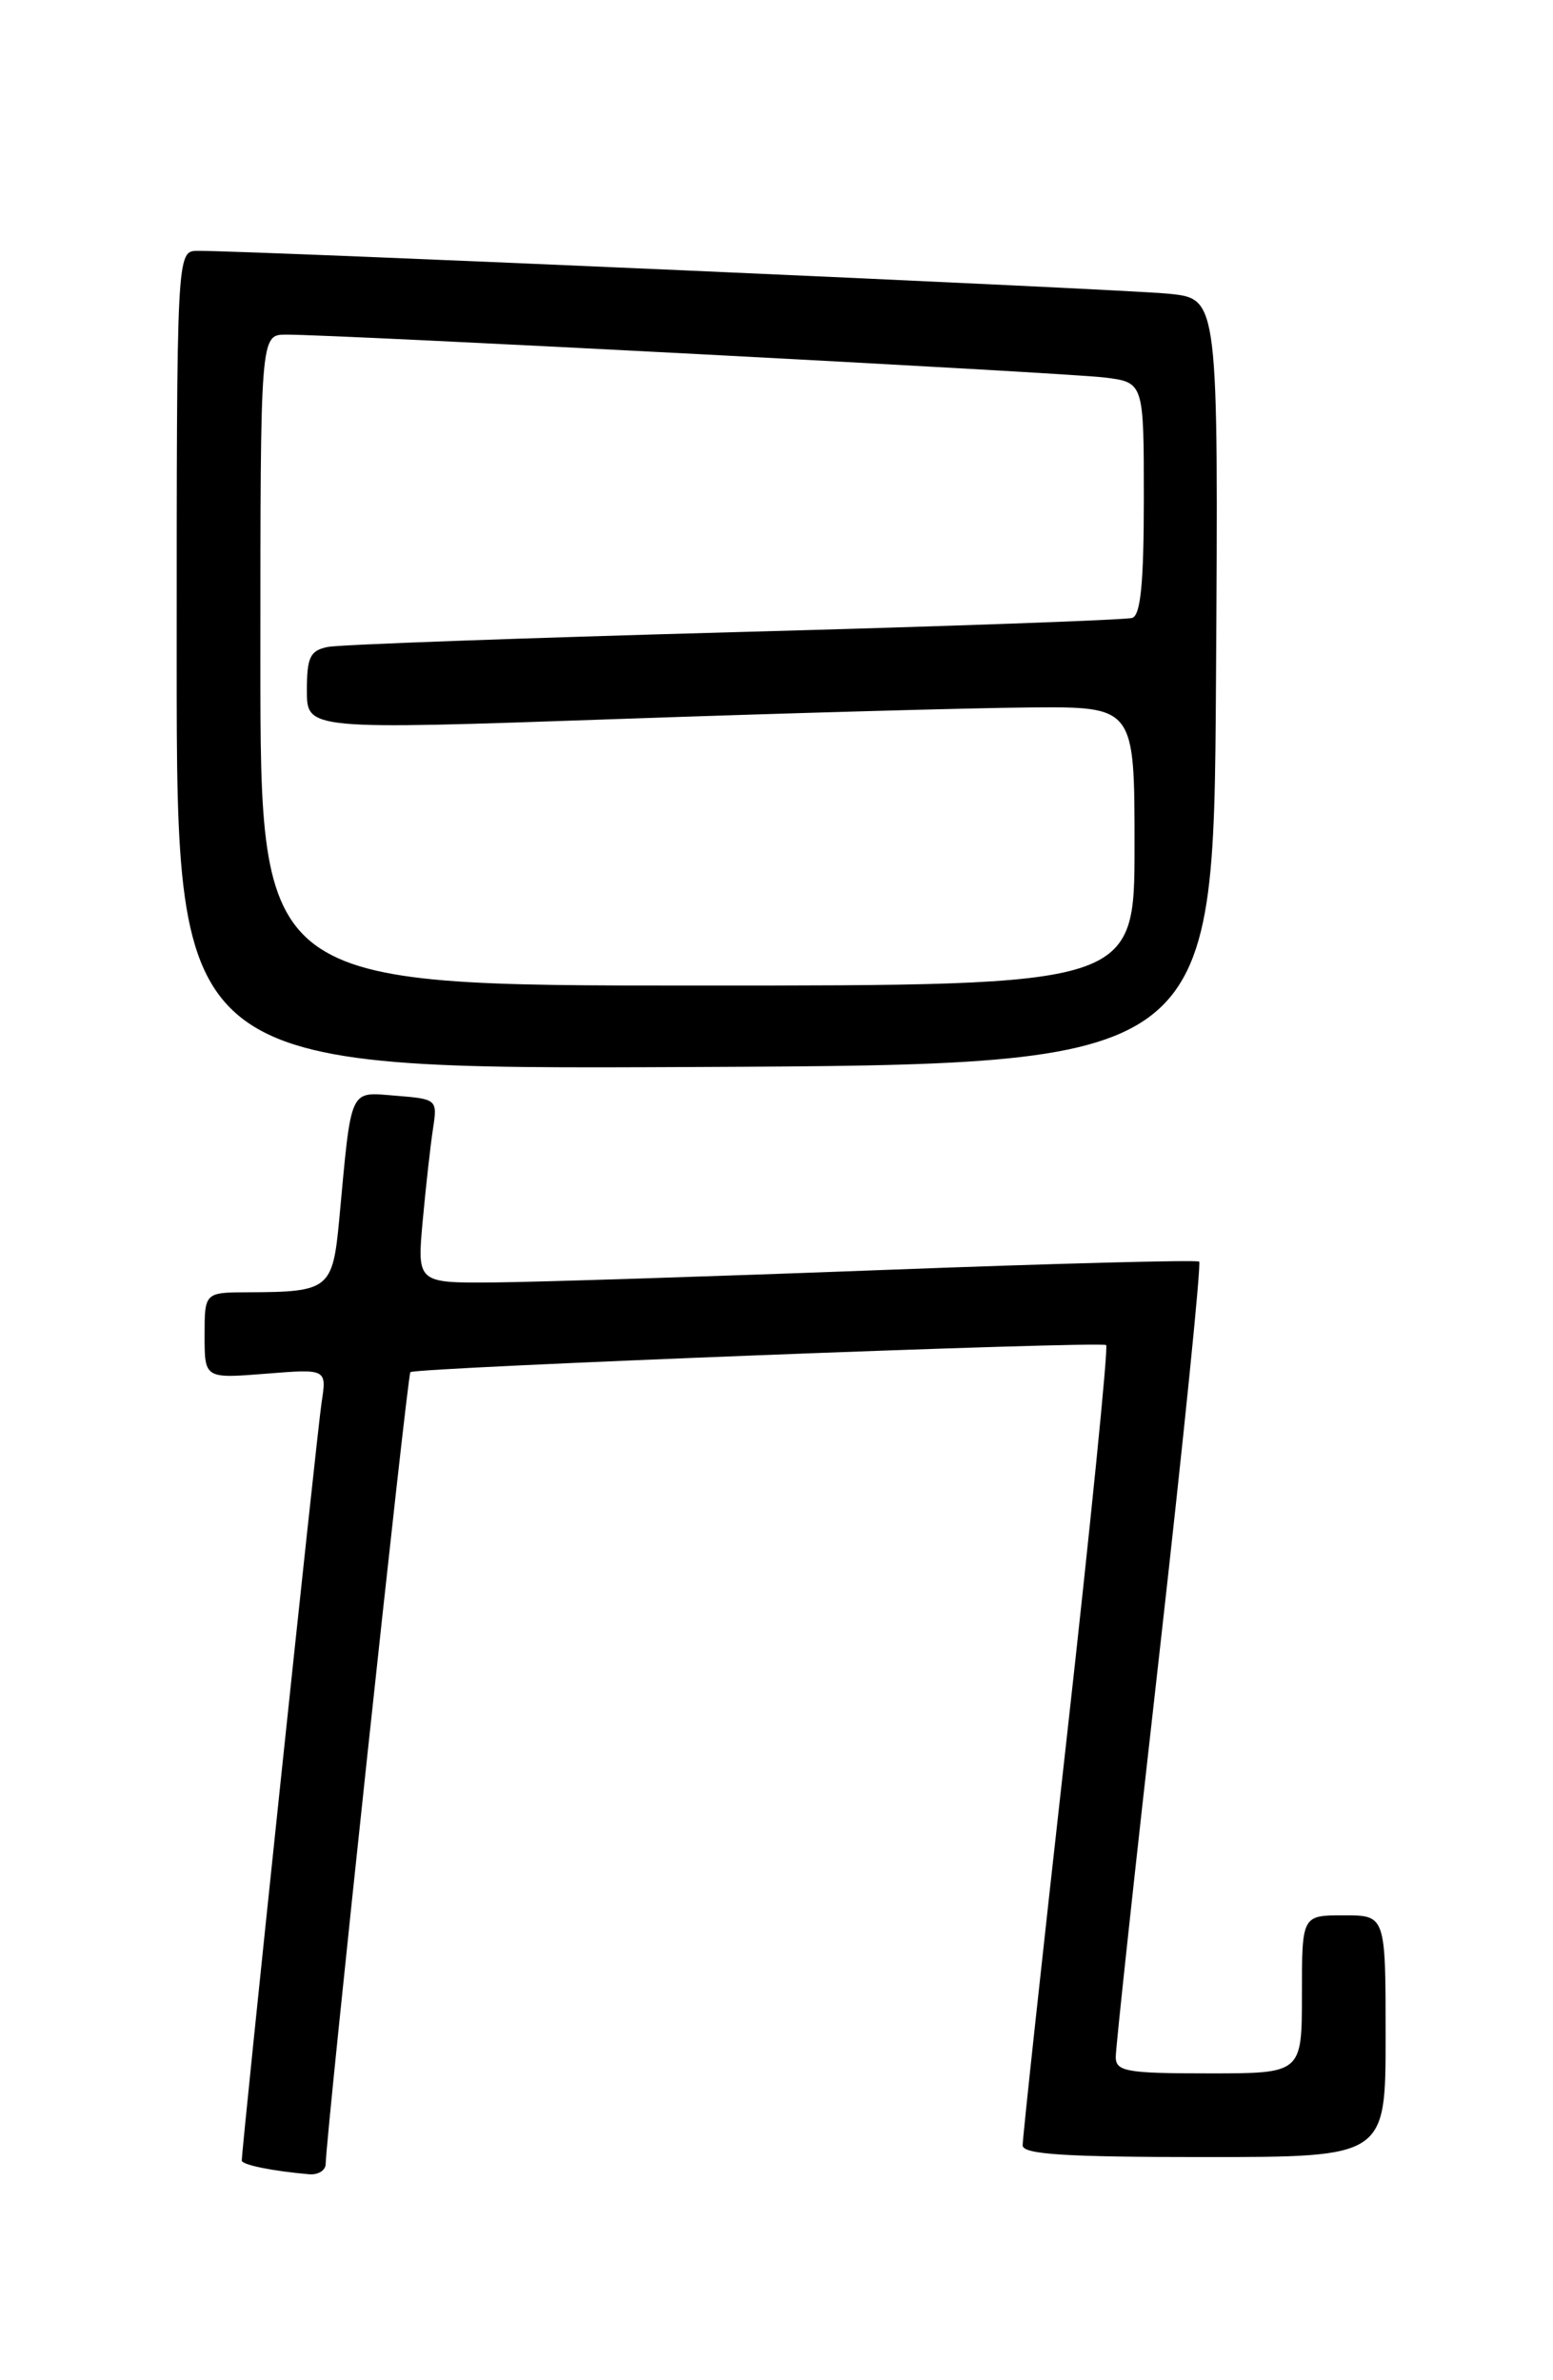 <?xml version="1.0" encoding="UTF-8" standalone="no"?>
<!DOCTYPE svg PUBLIC "-//W3C//DTD SVG 1.1//EN" "http://www.w3.org/Graphics/SVG/1.1/DTD/svg11.dtd" >
<svg xmlns="http://www.w3.org/2000/svg" xmlns:xlink="http://www.w3.org/1999/xlink" version="1.1" viewBox="0 0 167 256">
 <g >
 <path fill="currentColor"
d=" M 35.02 232.75 C 35.09 229.38 43.80 147.87 44.13 147.58 C 44.68 147.08 118.42 144.21 118.95 144.67 C 119.19 144.89 117.27 164.06 114.67 187.28 C 112.07 210.50 109.95 230.06 109.97 230.75 C 109.99 231.71 114.58 232.00 129.50 232.00 C 149.00 232.00 149.00 232.00 149.00 219.00 C 149.00 206.00 149.00 206.00 144.50 206.00 C 140.00 206.00 140.00 206.00 140.00 214.50 C 140.00 223.00 140.00 223.00 130.00 223.00 C 121.15 223.00 120.00 222.80 119.98 221.25 C 119.97 220.29 122.08 200.73 124.68 177.78 C 127.27 154.83 129.19 135.89 128.95 135.69 C 128.70 135.49 113.43 135.89 95.00 136.59 C 76.57 137.29 57.75 137.89 53.17 137.93 C 44.84 138.00 44.84 138.00 45.46 131.25 C 45.80 127.54 46.30 123.08 46.57 121.35 C 47.04 118.26 46.98 118.20 42.57 117.85 C 37.49 117.45 37.82 116.73 36.48 131.15 C 35.78 138.64 35.39 138.96 26.75 138.99 C 22.00 139.00 22.00 139.00 22.00 143.64 C 22.00 148.27 22.00 148.27 28.57 147.75 C 35.14 147.22 35.14 147.22 34.58 150.86 C 34.10 153.94 26.00 230.93 26.00 232.37 C 26.00 232.84 29.32 233.51 33.25 233.85 C 34.21 233.93 35.01 233.44 35.02 232.75 Z  M 130.76 73.32 C 131.02 32.15 131.02 32.15 125.76 31.60 C 121.03 31.10 26.69 26.94 21.25 26.98 C 19.00 27.00 19.00 27.00 19.00 71.01 C 19.00 115.02 19.00 115.02 74.75 114.76 C 130.50 114.50 130.50 114.50 130.76 73.32 Z  M 28.00 71.00 C 28.00 36.00 28.00 36.00 30.75 35.99 C 36.14 35.97 114.58 40.08 118.75 40.60 C 123.00 41.12 123.00 41.12 123.00 53.59 C 123.00 62.69 122.66 66.17 121.75 66.46 C 121.06 66.68 101.83 67.37 79.00 67.99 C 56.17 68.62 36.49 69.33 35.25 69.58 C 33.34 69.97 33.00 70.68 33.00 74.27 C 33.00 78.50 33.00 78.50 66.25 77.34 C 84.54 76.70 104.56 76.14 110.75 76.09 C 122.00 76.00 122.00 76.00 122.00 91.00 C 122.00 106.00 122.00 106.00 75.00 106.00 C 28.00 106.00 28.00 106.00 28.00 71.00 Z "/>
</g>
</svg>